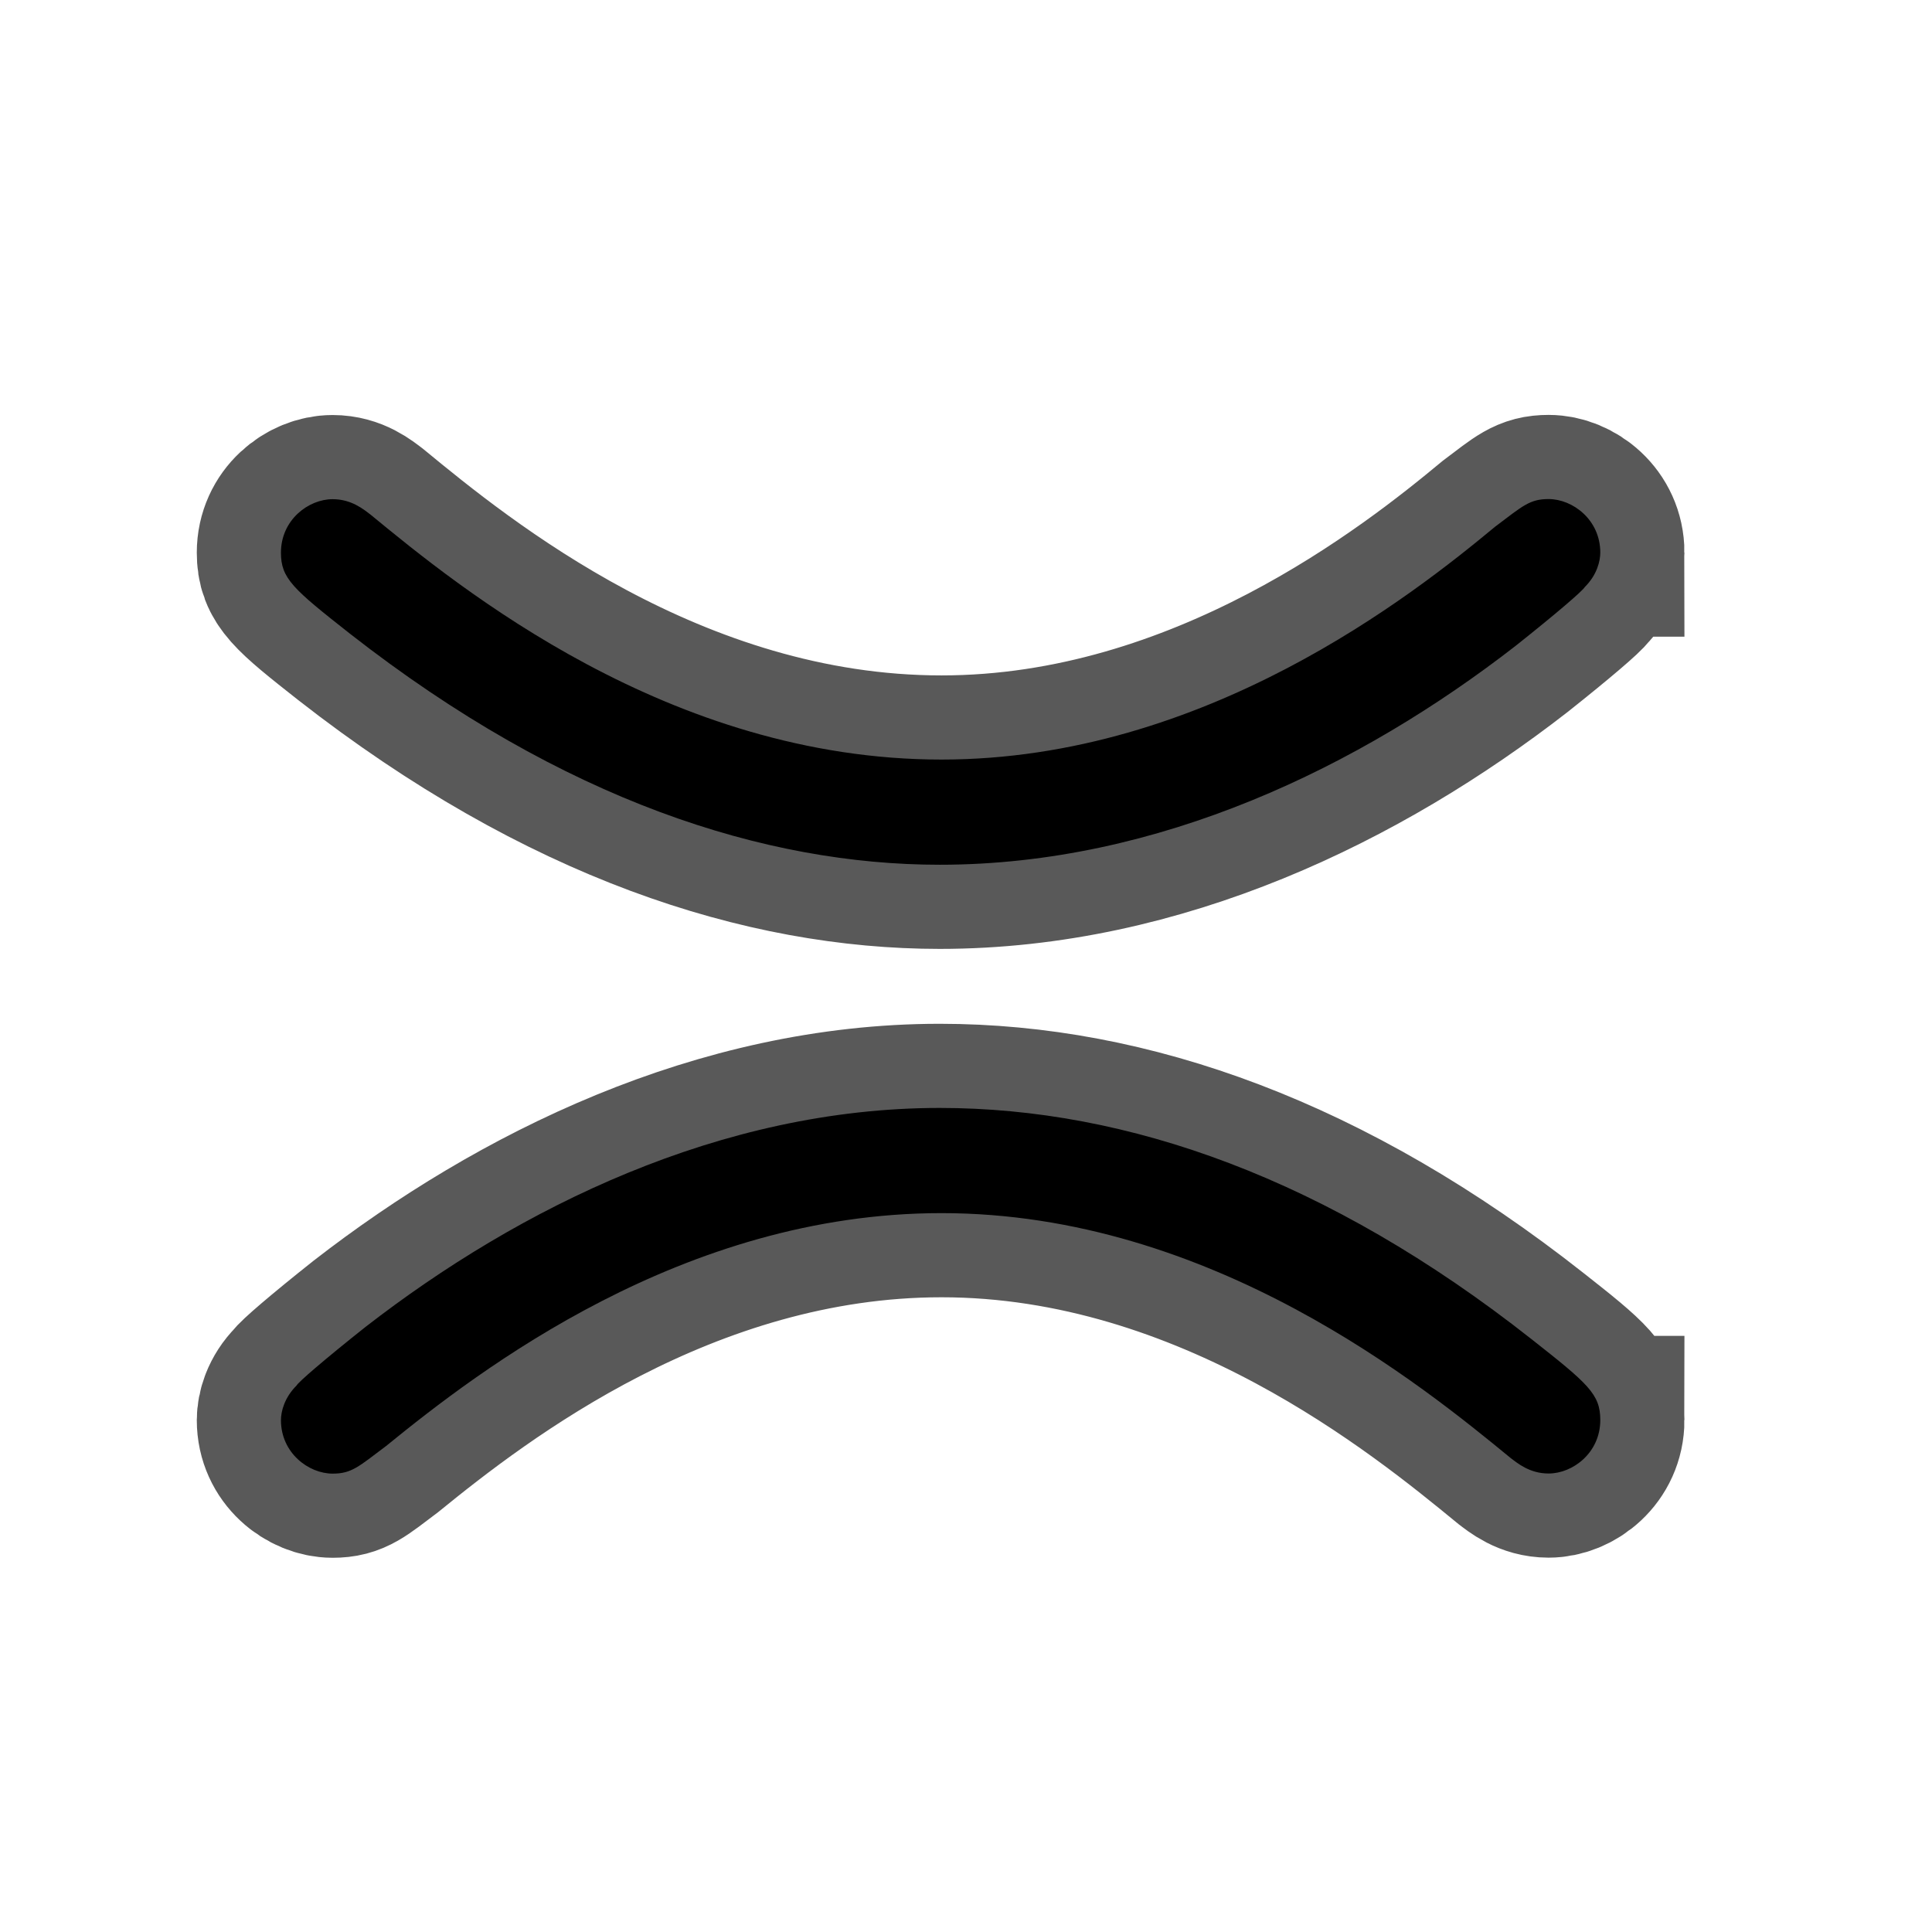 <?xml version="1.0" encoding="UTF-8" standalone="no"?>
<!-- This file was generated by dvisvgm 1.9.2 -->

<svg
   height="20"
   version="1.1"
   viewBox="37 62.549 13.5 13.5"
   width="20"
   id="svg2"
   xmlns="http://www.w3.org/2000/svg"
   xmlns:svg="http://www.w3.org/2000/svg"
   xmlns:rdf="http://www.w3.org/1999/02/22-rdf-syntax-ns#"
   xmlns:cc="http://creativecommons.org/ns#"
   xmlns:dc="http://purl.org/dc/elements/1.1/">
  <defs
     id="defs4" />
  <g
     id="page1"
     transform="matrix(0.84,0,0,0.84,4.592,11.369)">
    <path
       d="m 51.893,65.525 c 0,-0.273 -0.23,-0.445 -0.43,-0.445 -0.158,0 -0.215,0.057 -0.445,0.23 -0.674,0.559 -2.41,1.937 -4.605,1.937 -2.267,0 -4.017,-1.435 -4.749,-2.037 -0.057,-0.043 -0.158,-0.129 -0.316,-0.129 -0.201,0 -0.43,0.172 -0.43,0.445 0,0.215 0.1,0.301 0.574,0.674 1.779,1.391 3.457,1.922 4.906,1.922 1.822,0 3.5,-0.818 4.792,-1.822 0.344,-0.273 0.559,-0.459 0.574,-0.488 0.101,-0.1 0.129,-0.215 0.129,-0.287 z m 0,7.216 c 0,-0.215 -0.1,-0.301 -0.574,-0.674 -1.693,-1.334 -3.357,-1.922 -4.921,-1.922 -1.822,0 -3.501,0.832 -4.777,1.822 -0.344,0.273 -0.559,0.459 -0.574,0.488 -0.1,0.1 -0.129,0.215 -0.129,0.287 0,0.273 0.23,0.445 0.43,0.445 0.158,0 0.215,-0.057 0.445,-0.23 0.775,-0.631 2.468,-1.937 4.62,-1.937 2.252,0 4.017,1.449 4.734,2.037 0.057,0.043 0.158,0.129 0.316,0.129 0.201,0 0.43,-0.172 0.43,-0.445 z"
       style="opacity:1;fill:#000000;fill-opacity:1;stroke:#000000;stroke-miterlimit:4;stroke-dasharray:none;stroke-opacity:0.65;stroke-width:1.4"
       id="path7" />
  </g>
</svg>
